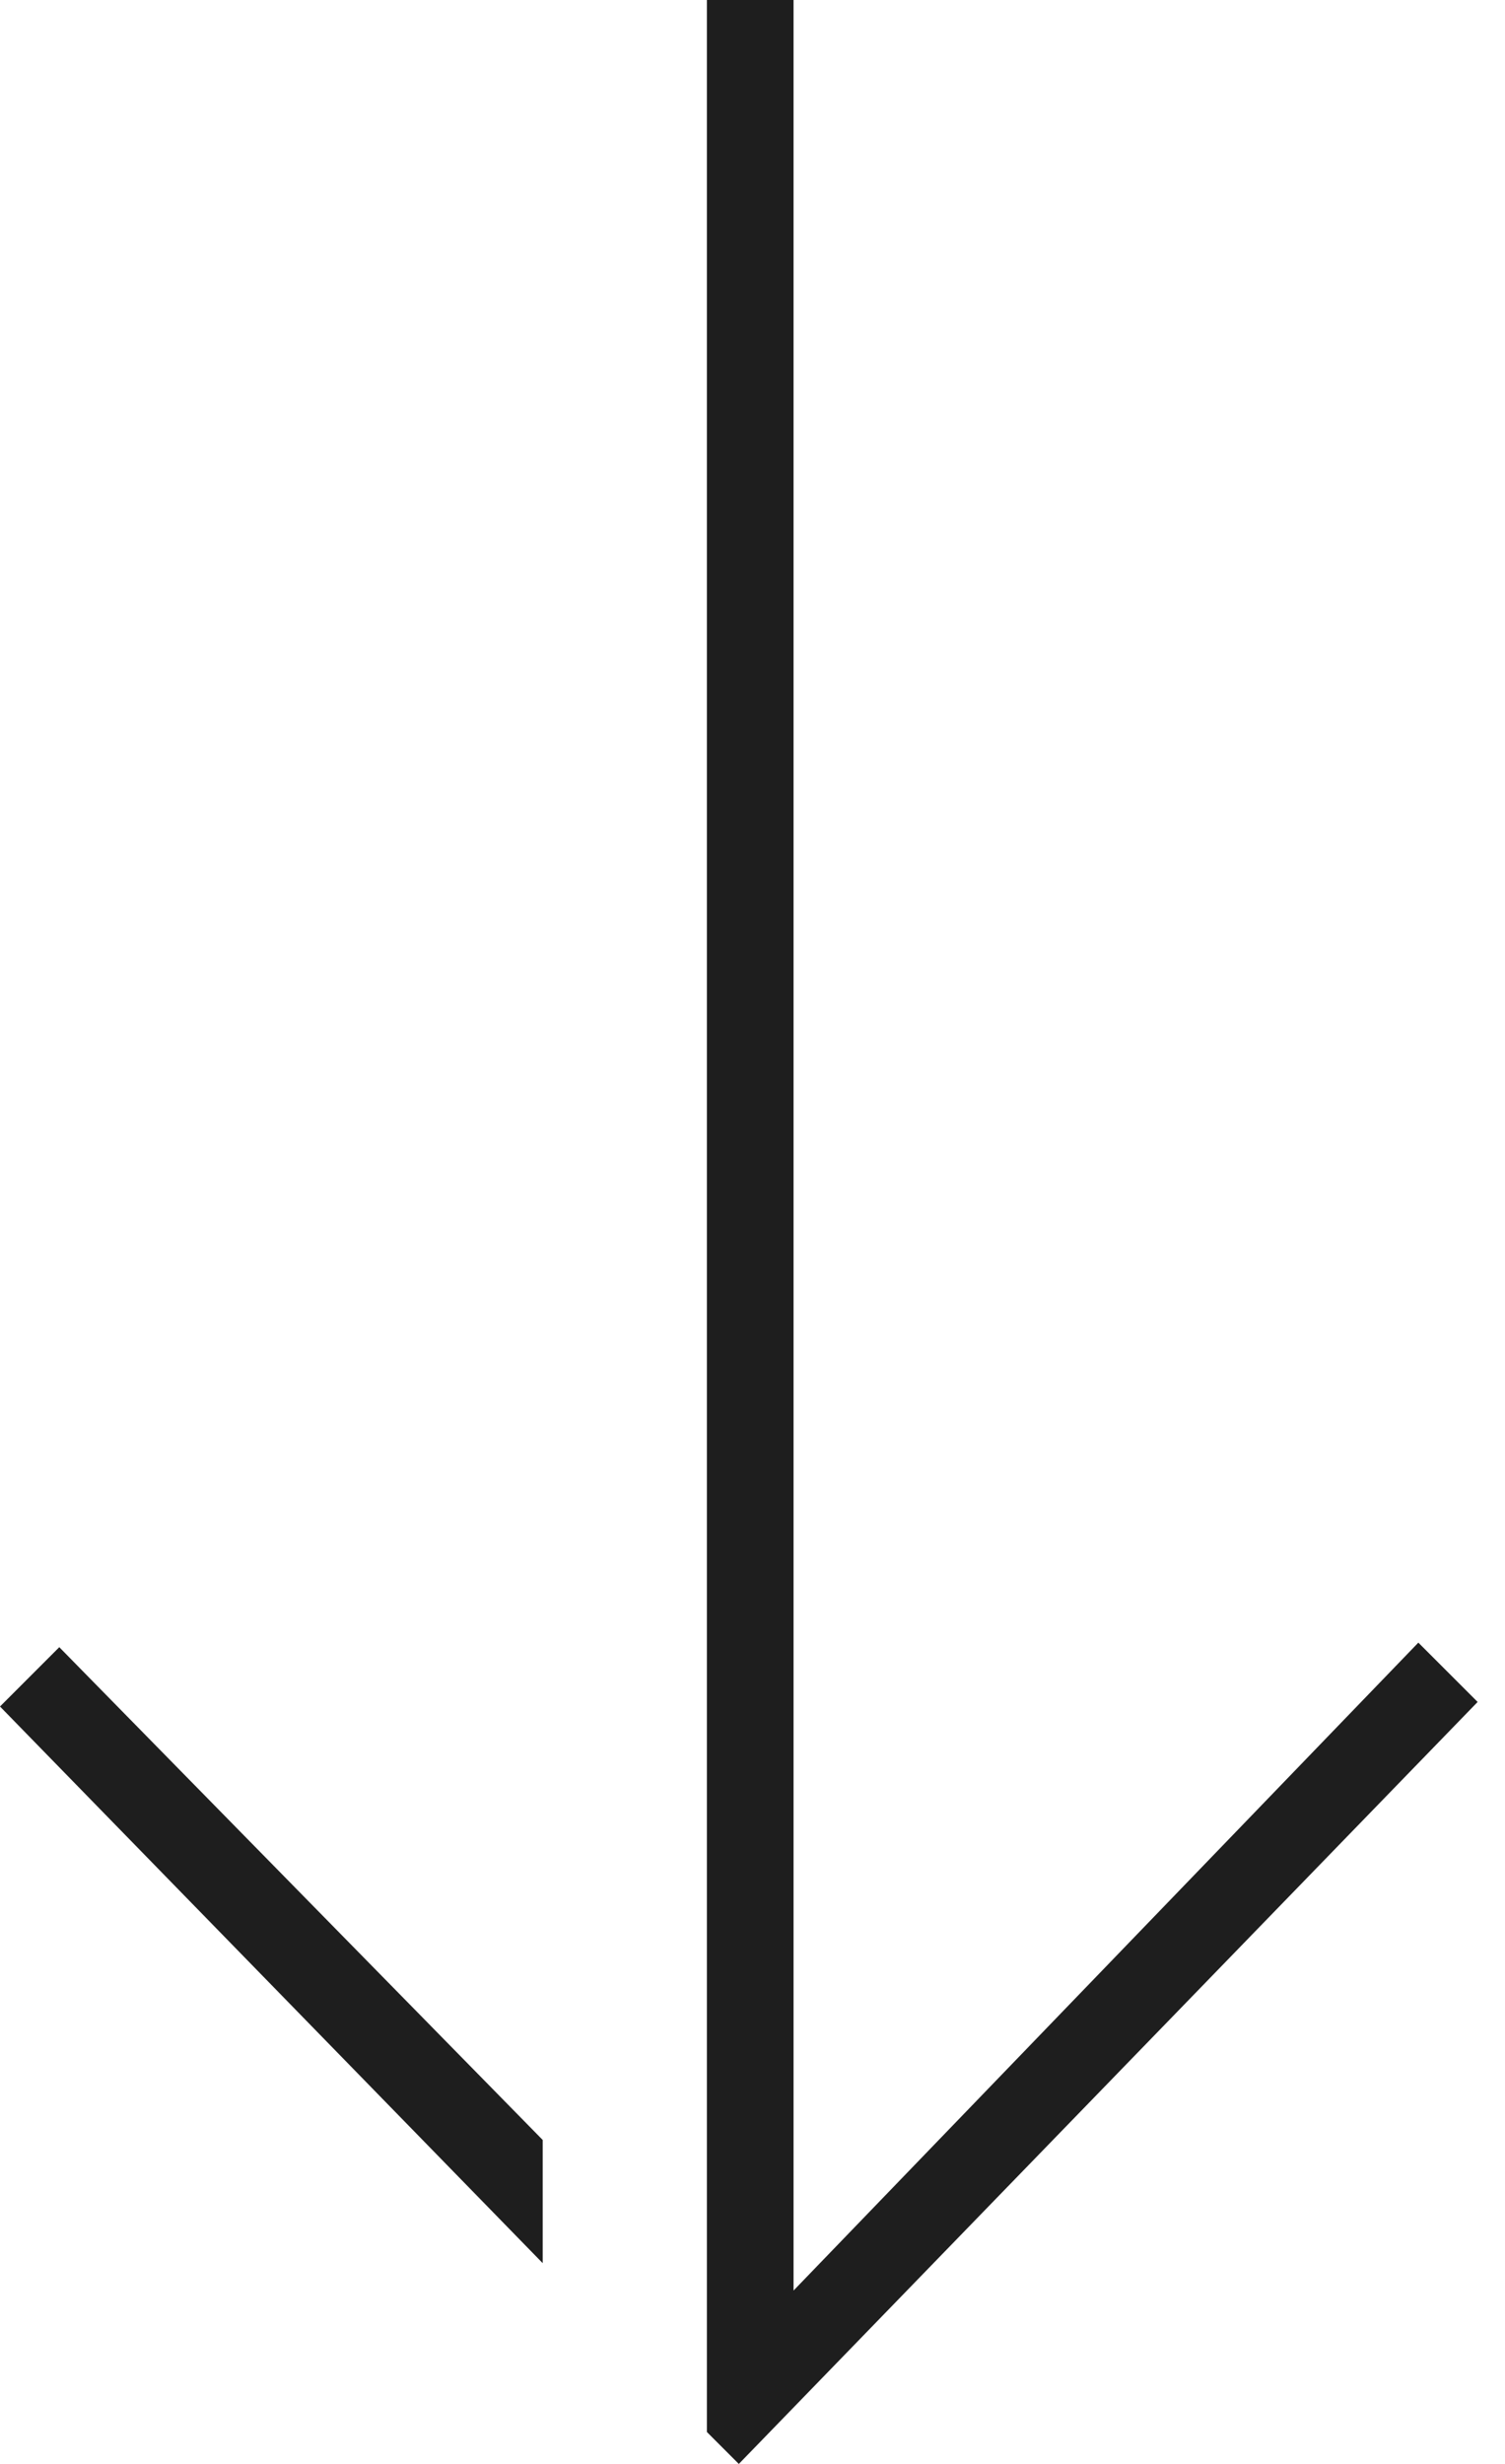 <svg xmlns:xlink="http://www.w3.org/1999/xlink" width="33" height="54" viewBox="0 0 33 54" fill="none" xmlns="http://www.w3.org/2000/svg">
<path d="M11.9 46.9L1.3 36.1L0 37.4L11.9 49.6V46.9ZM15.5 0V50.7V53.3L16.2 54L32.4 37.3L31.1 36L17.4 50.2V0H15.5Z" fill="#1E1E1E"></path>
</svg>
